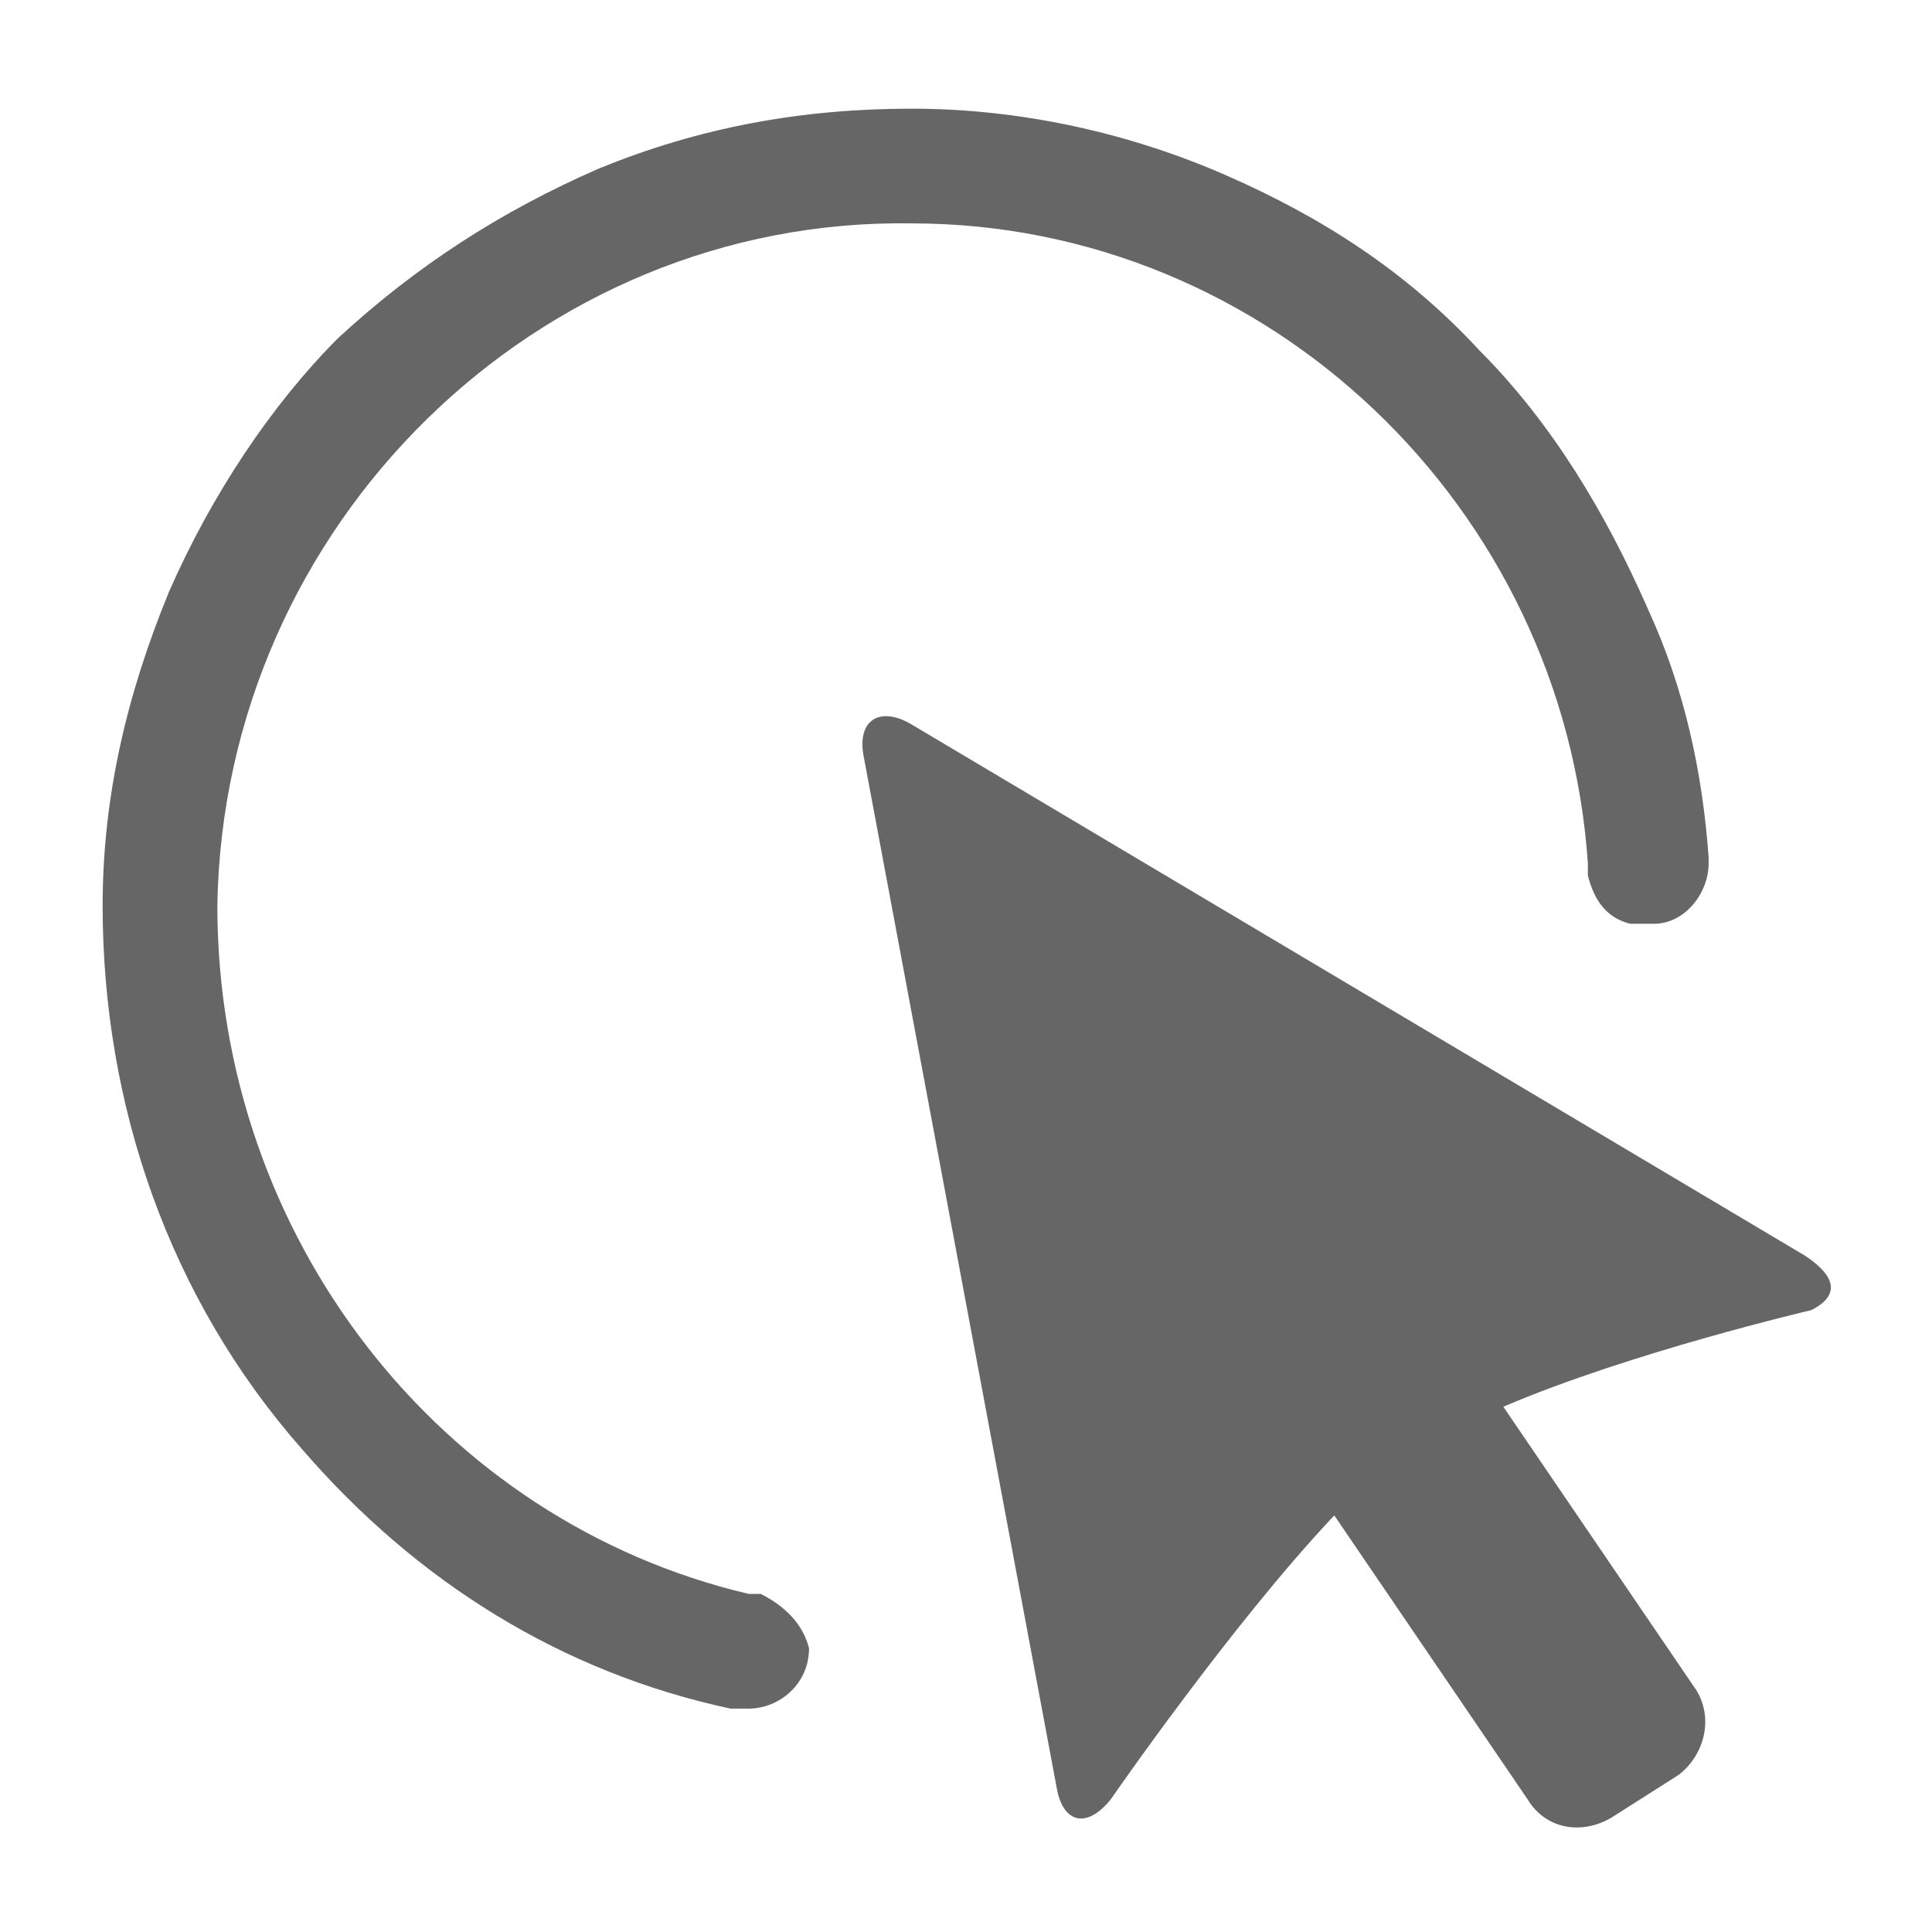 <?xml version="1.0" encoding="utf-8"?>
<!-- Generator: Adobe Illustrator 21.0.2, SVG Export Plug-In . SVG Version: 6.00 Build 0)  -->
<svg version="1.1" id="图层_1" xmlns="http://www.w3.org/2000/svg" xmlns:xlink="http://www.w3.org/1999/xlink" x="0px" y="0px"
	 viewBox="0 0 32 32" style="enable-background:new 0 0 32 32;" xml:space="preserve">
<style type="text/css">
	.st0{fill:#666666;}
</style>
<path class="st0" d="M29.9,20.8L15.1,12c-0.5-0.3-0.9-0.1-0.8,0.5l3.2,17.1c0.1,0.6,0.5,0.7,0.9,0.2c0,0,2-2.9,3.7-4.7l3.2,4.7
	c0.3,0.5,0.9,0.6,1.4,0.3l1.1-0.7c0.4-0.3,0.6-0.9,0.3-1.4l-3.2-4.7c2.1-0.9,5.1-1.6,5.1-1.6C30.4,21.5,30.5,21.2,29.9,20.8z
	 M12.6,26.4c-0.1,0-0.1,0-0.2,0C7.3,25.2,3.6,20.5,3.6,15C3.7,8.7,8.9,3.6,15.1,3.7C21,3.7,25.9,8.4,26.3,14.3v0c0,0.1,0,0.1,0,0.2
	c0.1,0.4,0.3,0.7,0.7,0.8c0.1,0,0.1,0,0.2,0c0,0,0,0,0,0c0,0,0,0,0.1,0c0,0,0.1,0,0.1,0c0.5,0,0.9-0.5,0.9-1c0,0,0,0,0,0
	c0,0,0-0.1,0-0.1c-0.1-1.4-0.4-2.8-1-4.1c-0.7-1.6-1.6-3.1-2.8-4.3c-1.2-1.3-2.6-2.2-4.2-2.9c-1.6-0.7-3.4-1.1-5.2-1.1
	c-1.8,0-3.5,0.3-5.2,1c-1.6,0.7-3,1.6-4.3,2.8C4.5,6.7,3.5,8.2,2.8,9.8c-0.7,1.7-1.1,3.4-1.1,5.2c0,3.3,1.1,6.5,3.3,9
	c1.9,2.2,4.3,3.7,7.1,4.3c0.1,0,0.1,0,0.2,0c0,0,0.1,0,0.1,0c0.5,0,1-0.4,1-1C13.3,26.9,13,26.6,12.6,26.4z"/>
</svg>

